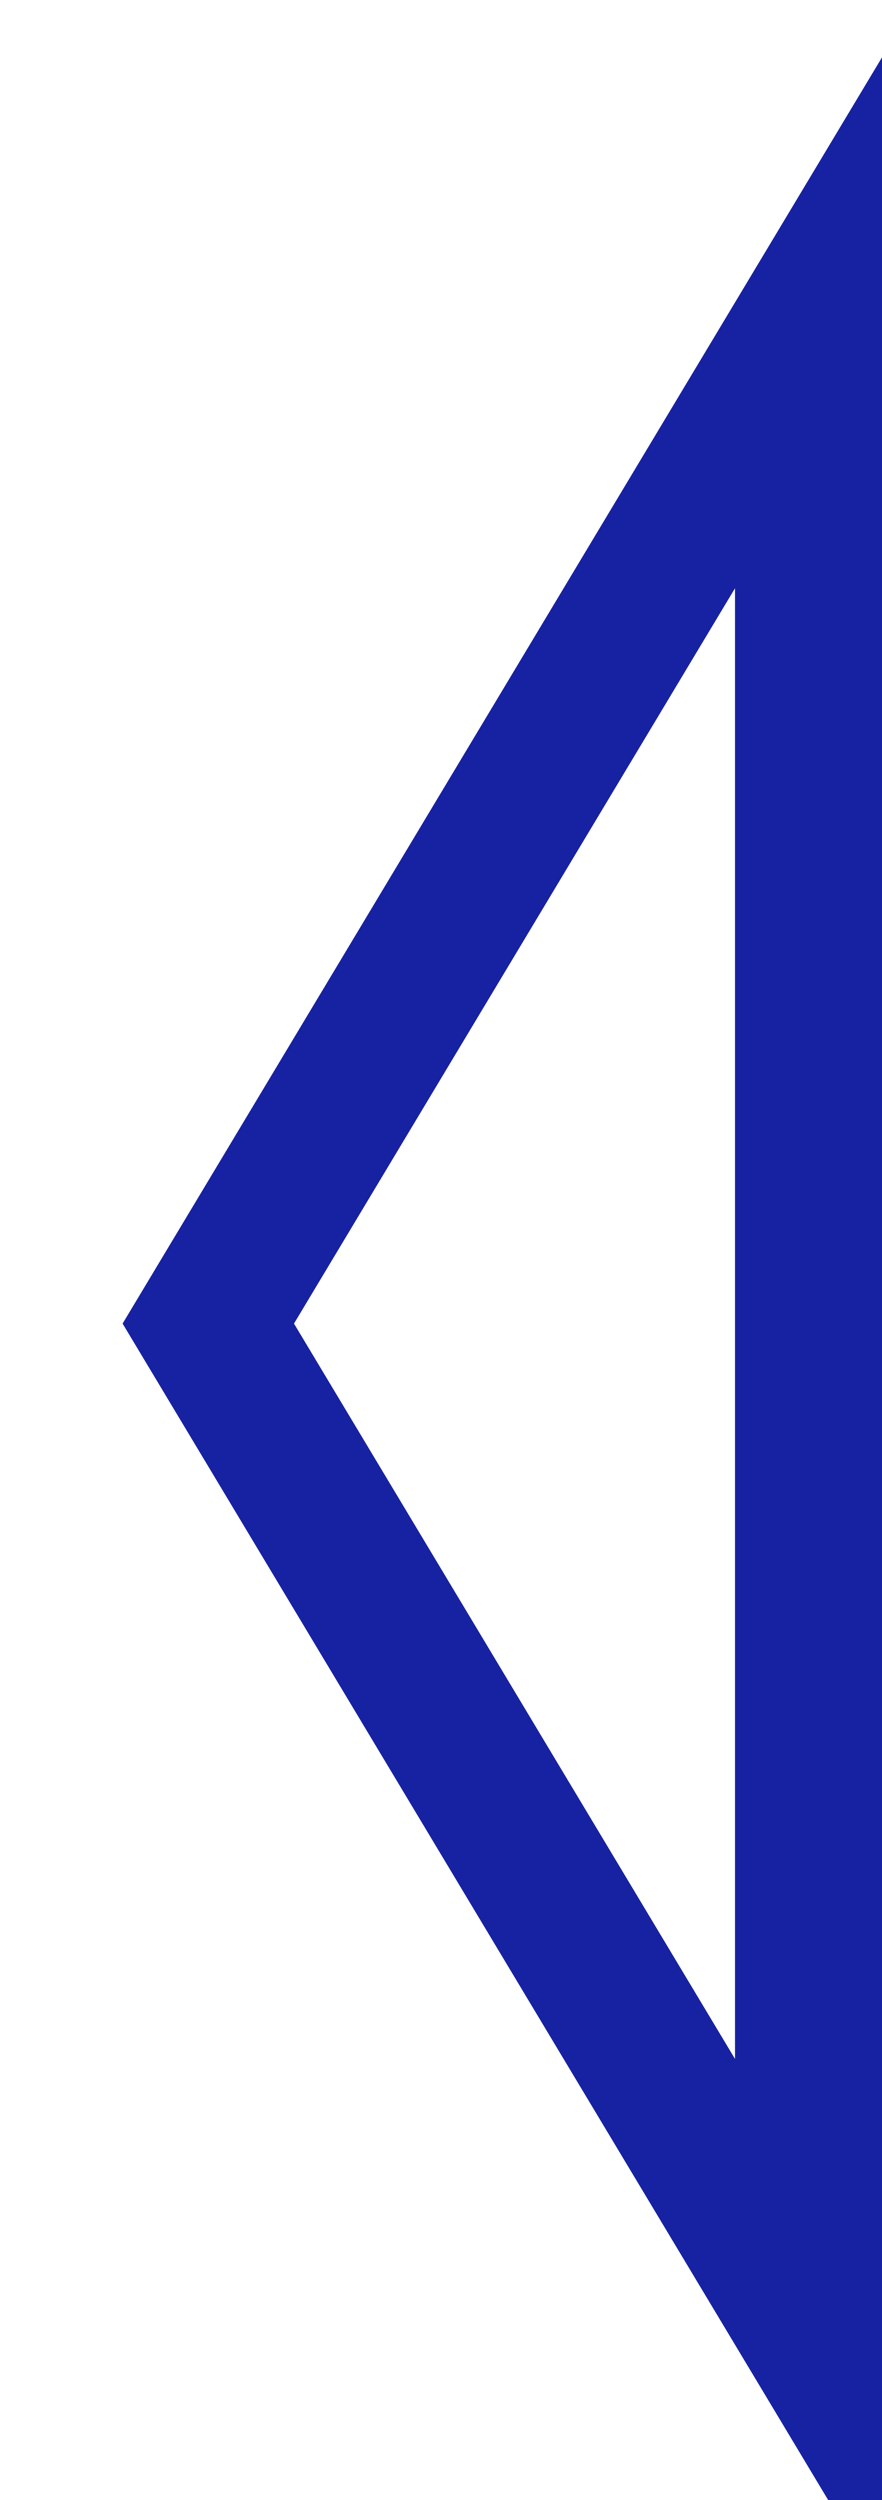 <svg width="6" height="17" viewBox="0 0 6 17" fill="none" xmlns="http://www.w3.org/2000/svg">
<path fill-rule="evenodd" clip-rule="evenodd" d="M6 0.39V17.61L0.834 9L6 0.39ZM2 9L5 4V14L2 9Z" fill="#1722A2"/>
</svg>
